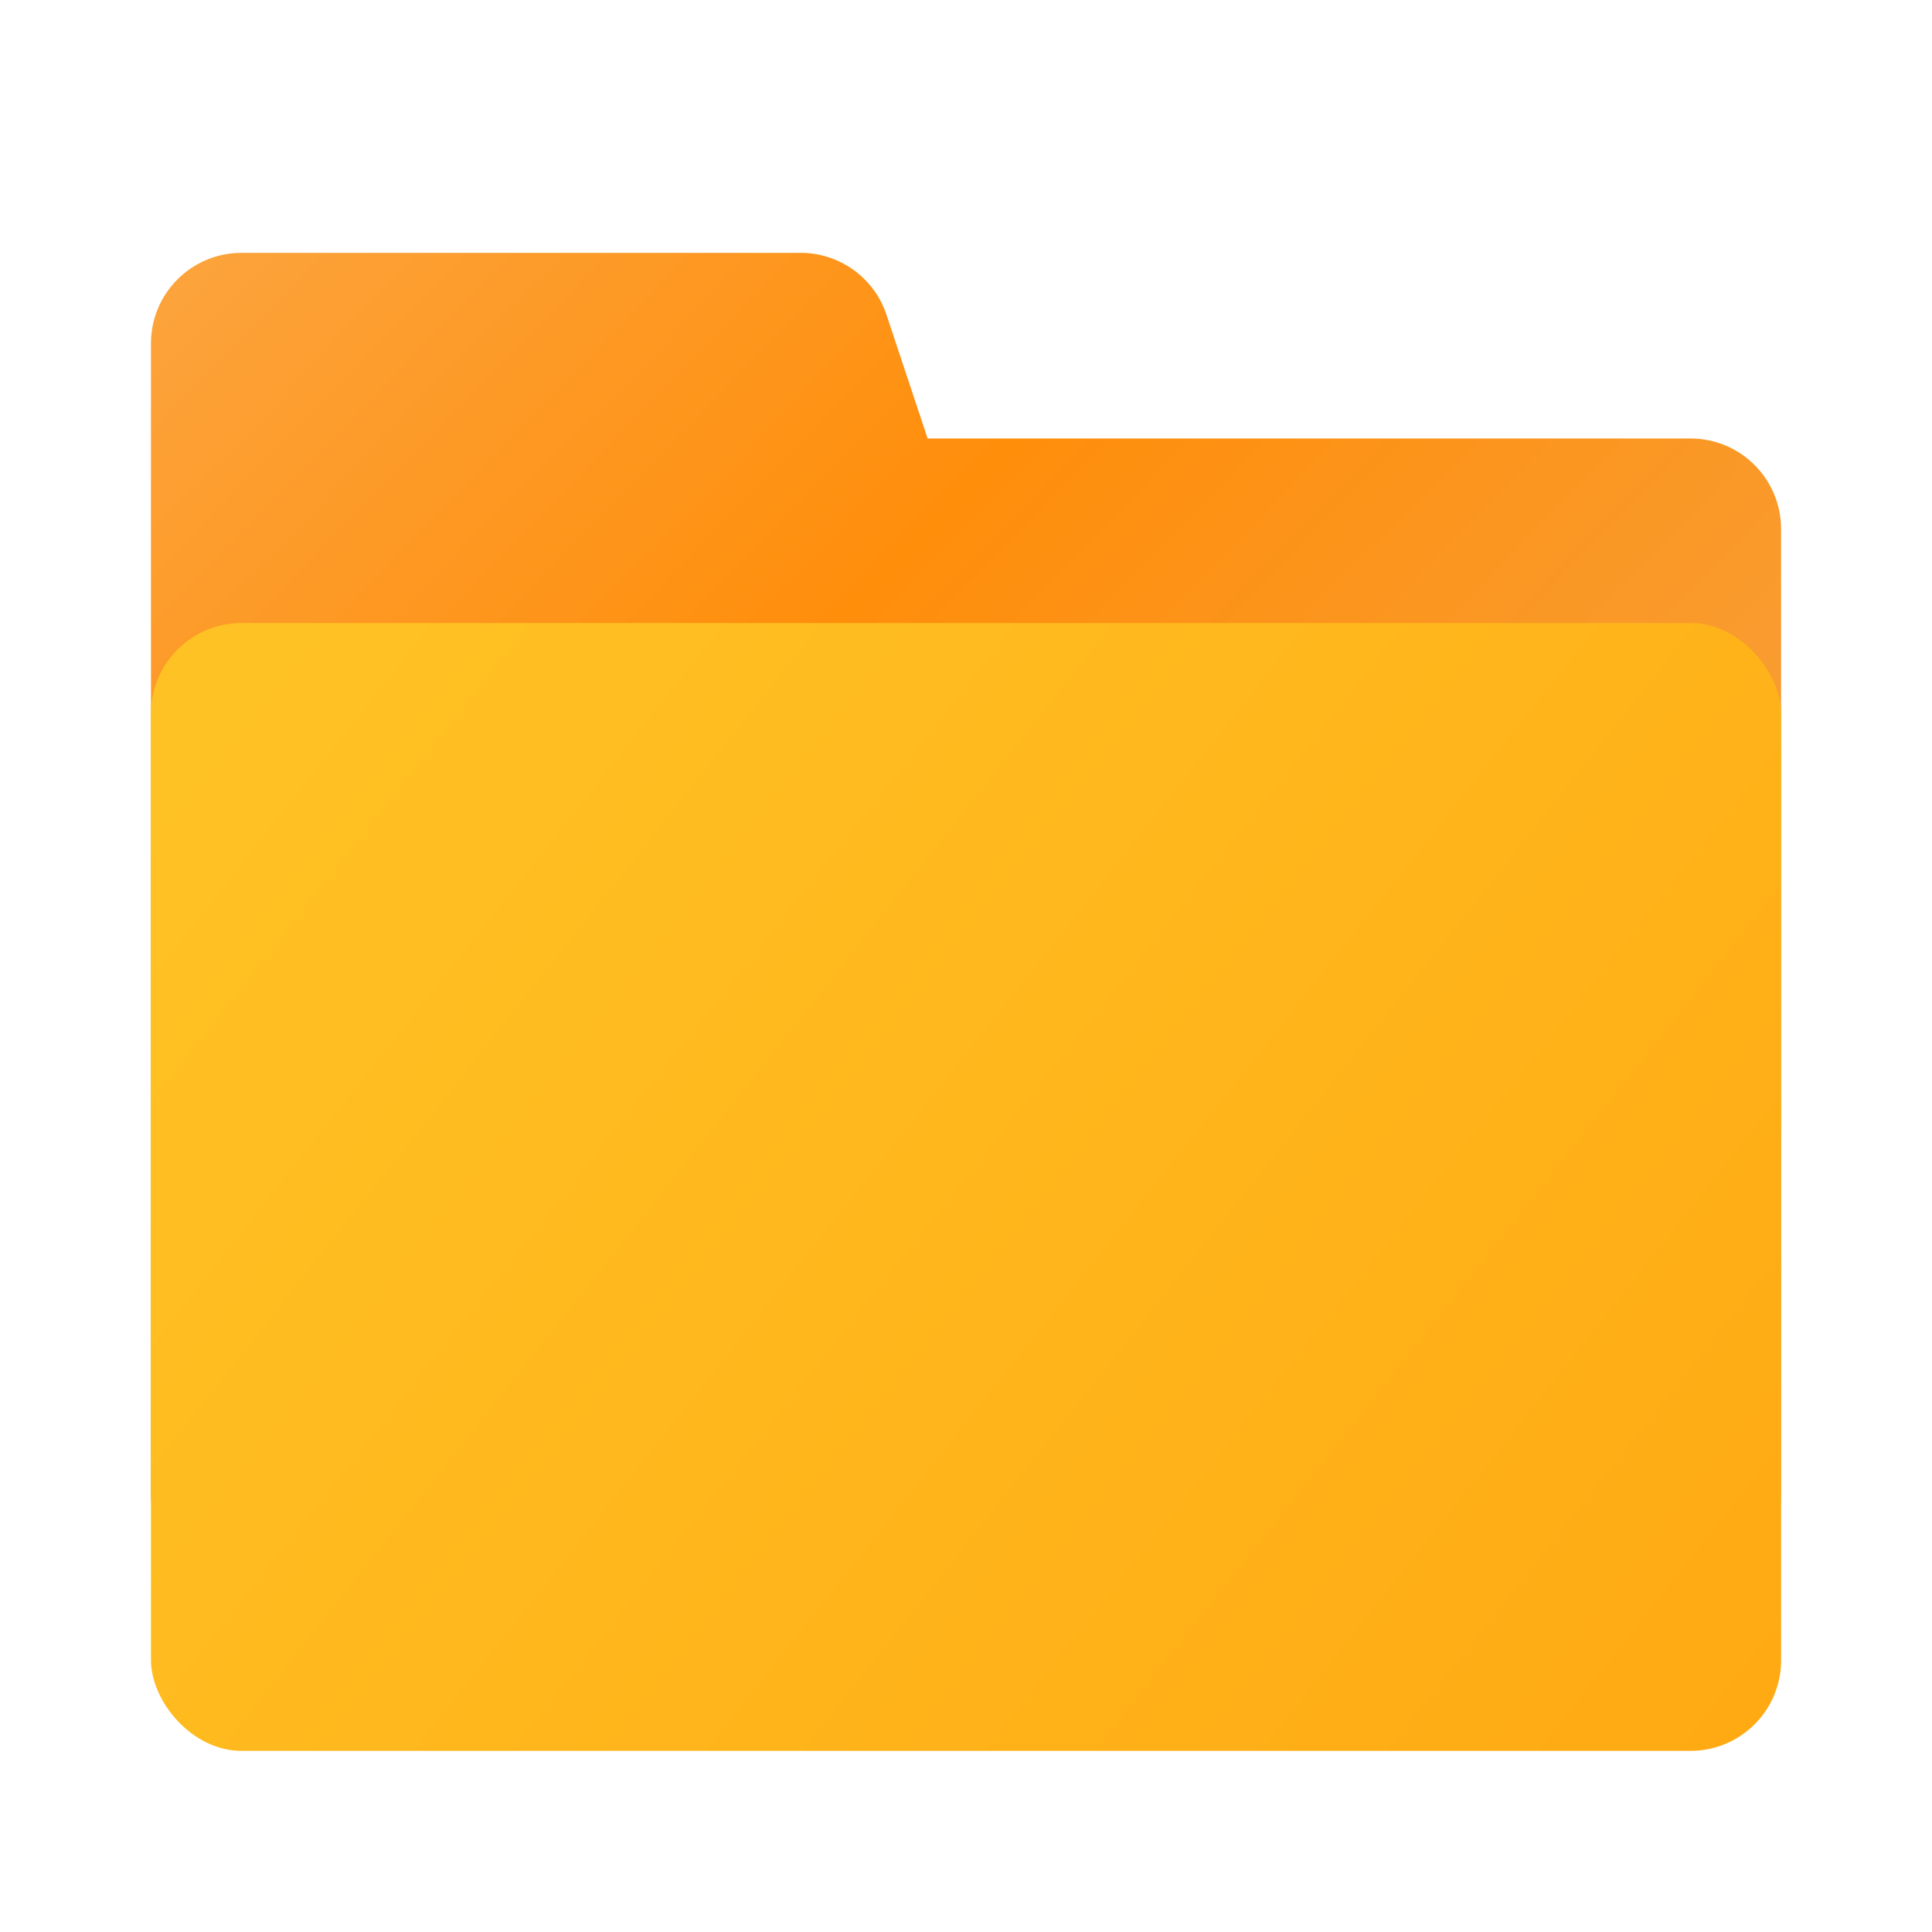 <svg width="90" height="90" viewBox="0 0 90 90" fill="none" xmlns="http://www.w3.org/2000/svg">
<rect width="90" height="90" fill="transparent"/>
<path fill-rule="evenodd" clip-rule="evenodd" d="M11.251 11.778C8.921 11.778 7.032 13.667 7.032 15.997V24.645V24.806V69.644C7.032 71.975 8.921 73.863 11.251 73.863H78.751C81.081 73.863 82.97 71.975 82.97 69.644V24.645C82.97 22.315 81.081 20.426 78.751 20.426H43.212L41.298 14.667C40.725 12.942 39.112 11.778 37.295 11.778H11.251Z" fill="url(#paint0_linear_25_11902)"/>
<rect x="7.033" y="29.023" width="75.938" height="52.539" rx="4.219" fill="url(#paint1_linear_25_11902)"/>
<defs>
<linearGradient id="paint0_linear_25_11902" x1="7.032" y1="14.459" x2="76.969" y2="82.421" gradientUnits="userSpaceOnUse">
<stop stop-color="#FCA33B"/>
<stop offset="0.339" stop-color="#FF8E0B"/>
<stop offset="1" stop-color="#F2A953"/>
</linearGradient>
<linearGradient id="paint1_linear_25_11902" x1="9.666" y1="29.023" x2="117.644" y2="114.633" gradientUnits="userSpaceOnUse">
<stop offset="0.021" stop-color="#FFC224"/>
<stop offset="0.974" stop-color="#FF9D0A"/>
</linearGradient>
</defs>
</svg>
